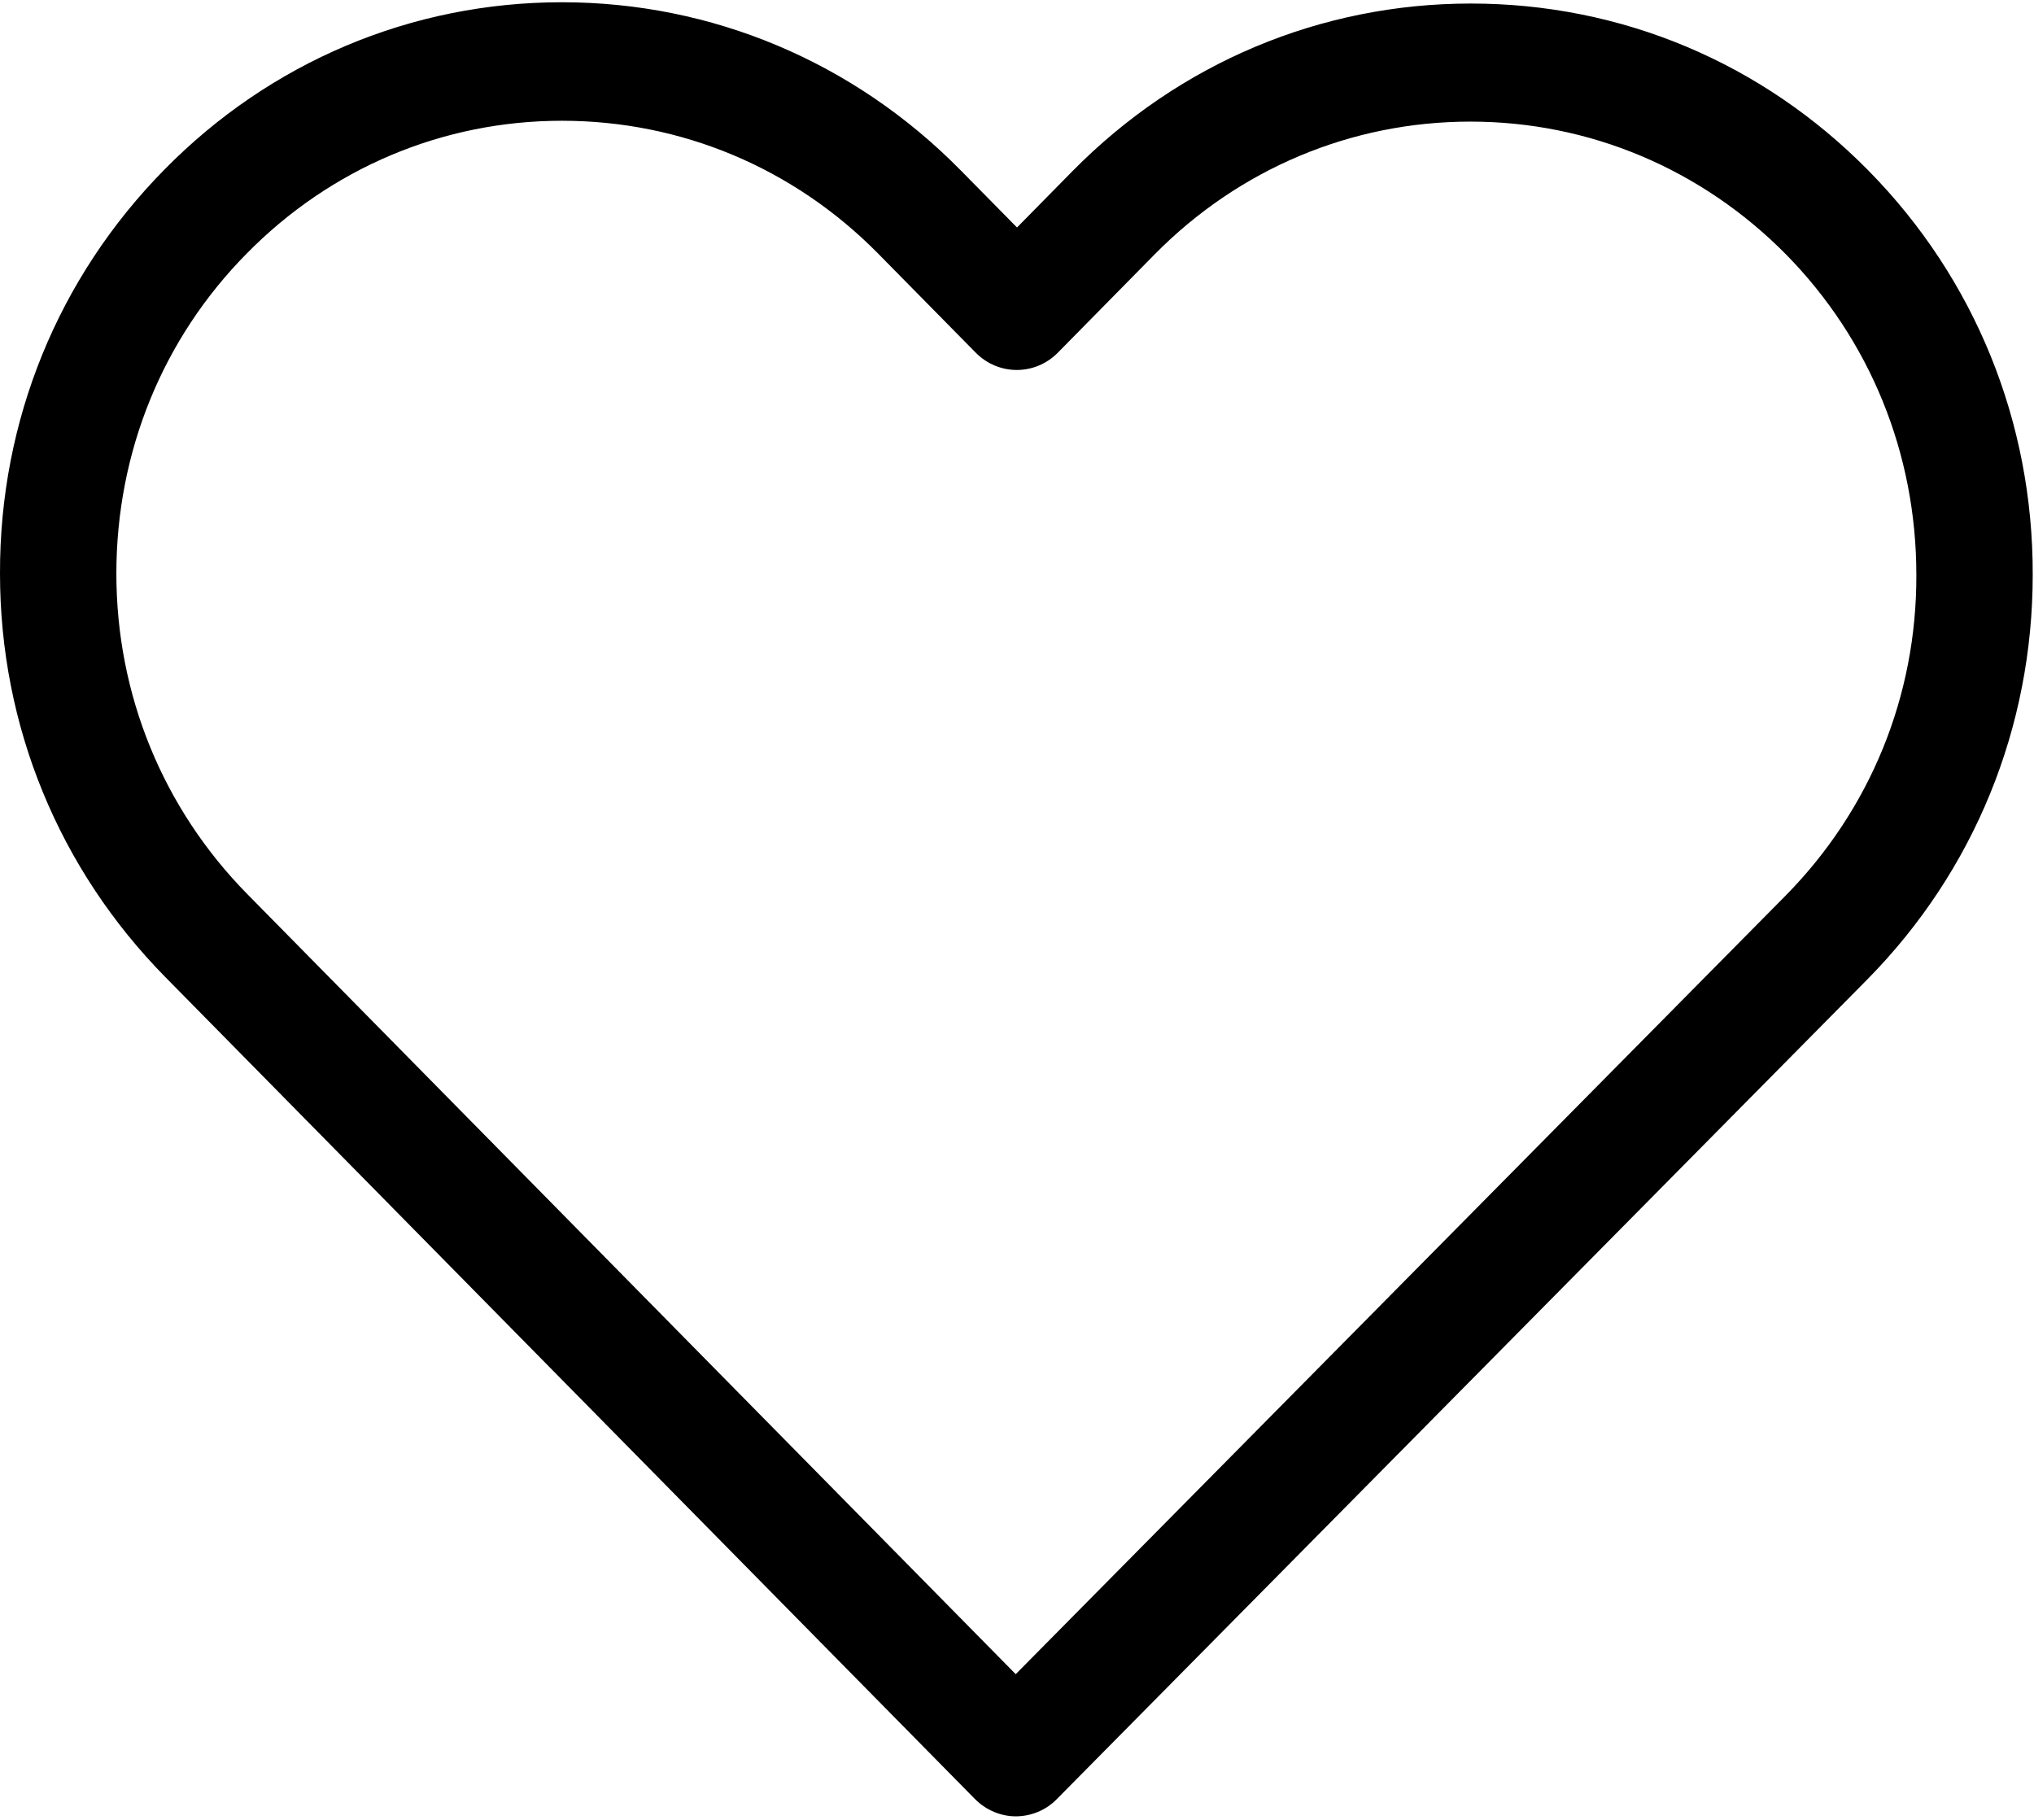 <svg width="19" height="17" viewBox="0 0 19 17" fill="none" xmlns="http://www.w3.org/2000/svg">
<path fill-rule="evenodd" clip-rule="evenodd" d="M13.739 0.033C15.144 0.033 16.46 0.584 17.454 1.594C18.448 2.603 18.992 3.944 18.988 5.37C18.988 6.796 18.441 8.136 17.446 9.146L9.87 16.808C9.766 16.914 9.625 16.967 9.488 16.967C9.351 16.967 9.21 16.91 9.106 16.804L1.546 9.129C0.552 8.12 2.20421e-05 6.784 2.20421e-05 5.358C-0.004 3.931 0.543 2.591 1.538 1.582C2.528 0.576 3.848 0.021 5.249 0.021C6.654 0.021 7.978 0.58 8.973 1.59L9.5 2.125L10.019 1.598C11.014 0.589 12.334 0.033 13.739 0.033ZM9.488 15.639L16.681 8.365C17.47 7.564 17.905 6.502 17.901 5.37C17.901 4.238 17.47 3.175 16.681 2.374C15.892 1.577 14.846 1.136 13.735 1.136C12.624 1.136 11.573 1.577 10.784 2.378L9.882 3.294C9.669 3.51 9.327 3.51 9.114 3.294L8.204 2.37C7.415 1.569 6.364 1.128 5.249 1.128C4.138 1.128 3.092 1.569 2.307 2.366C1.518 3.163 1.087 4.226 1.087 5.358C1.087 6.489 1.522 7.552 2.311 8.353L9.488 15.639Z" fill="black"/>
</svg>
